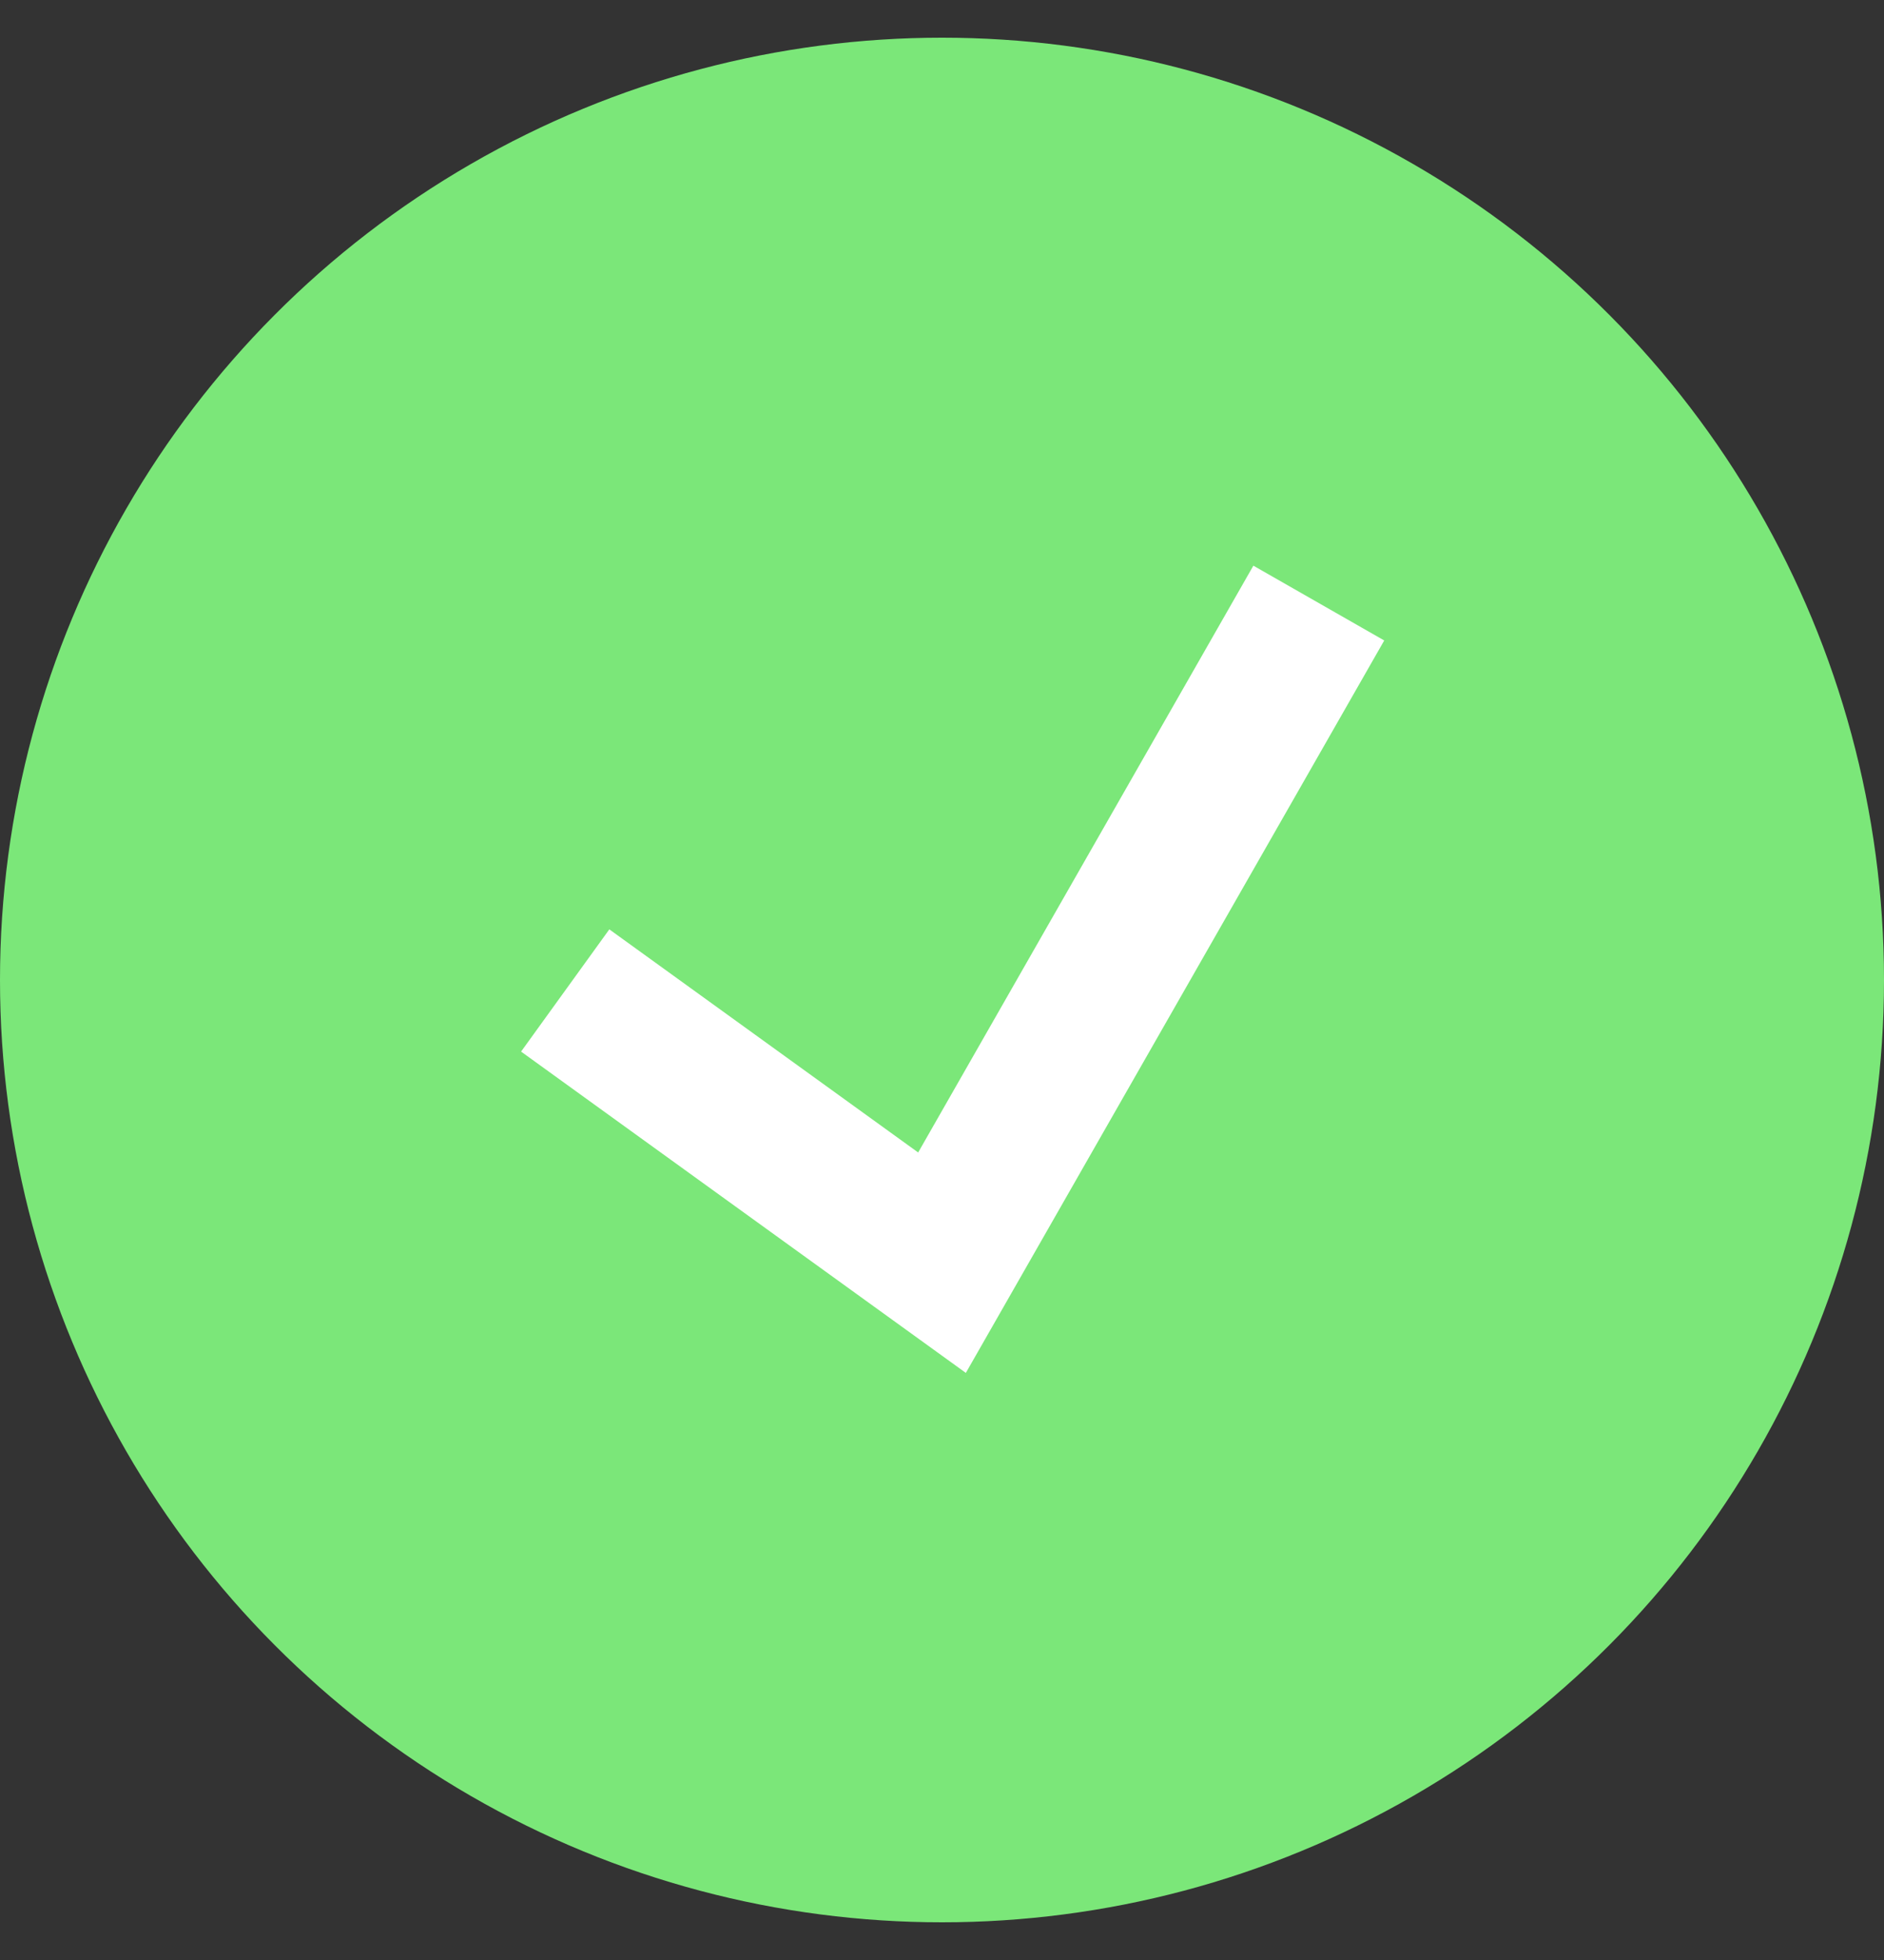 <svg width="25" height="26" viewBox="0 0 25 26" fill="none" xmlns="http://www.w3.org/2000/svg">
<rect x="0" y="0" width="25" height="26" fill="#333333" stroke="none"/>
<circle cx="12.5" cy="13" r="12.5" fill="#7BE779"/>
<path d="M7.5 13.139L12.5 16.75L17.5 8" stroke="white" stroke-width="2"/>
</svg>
